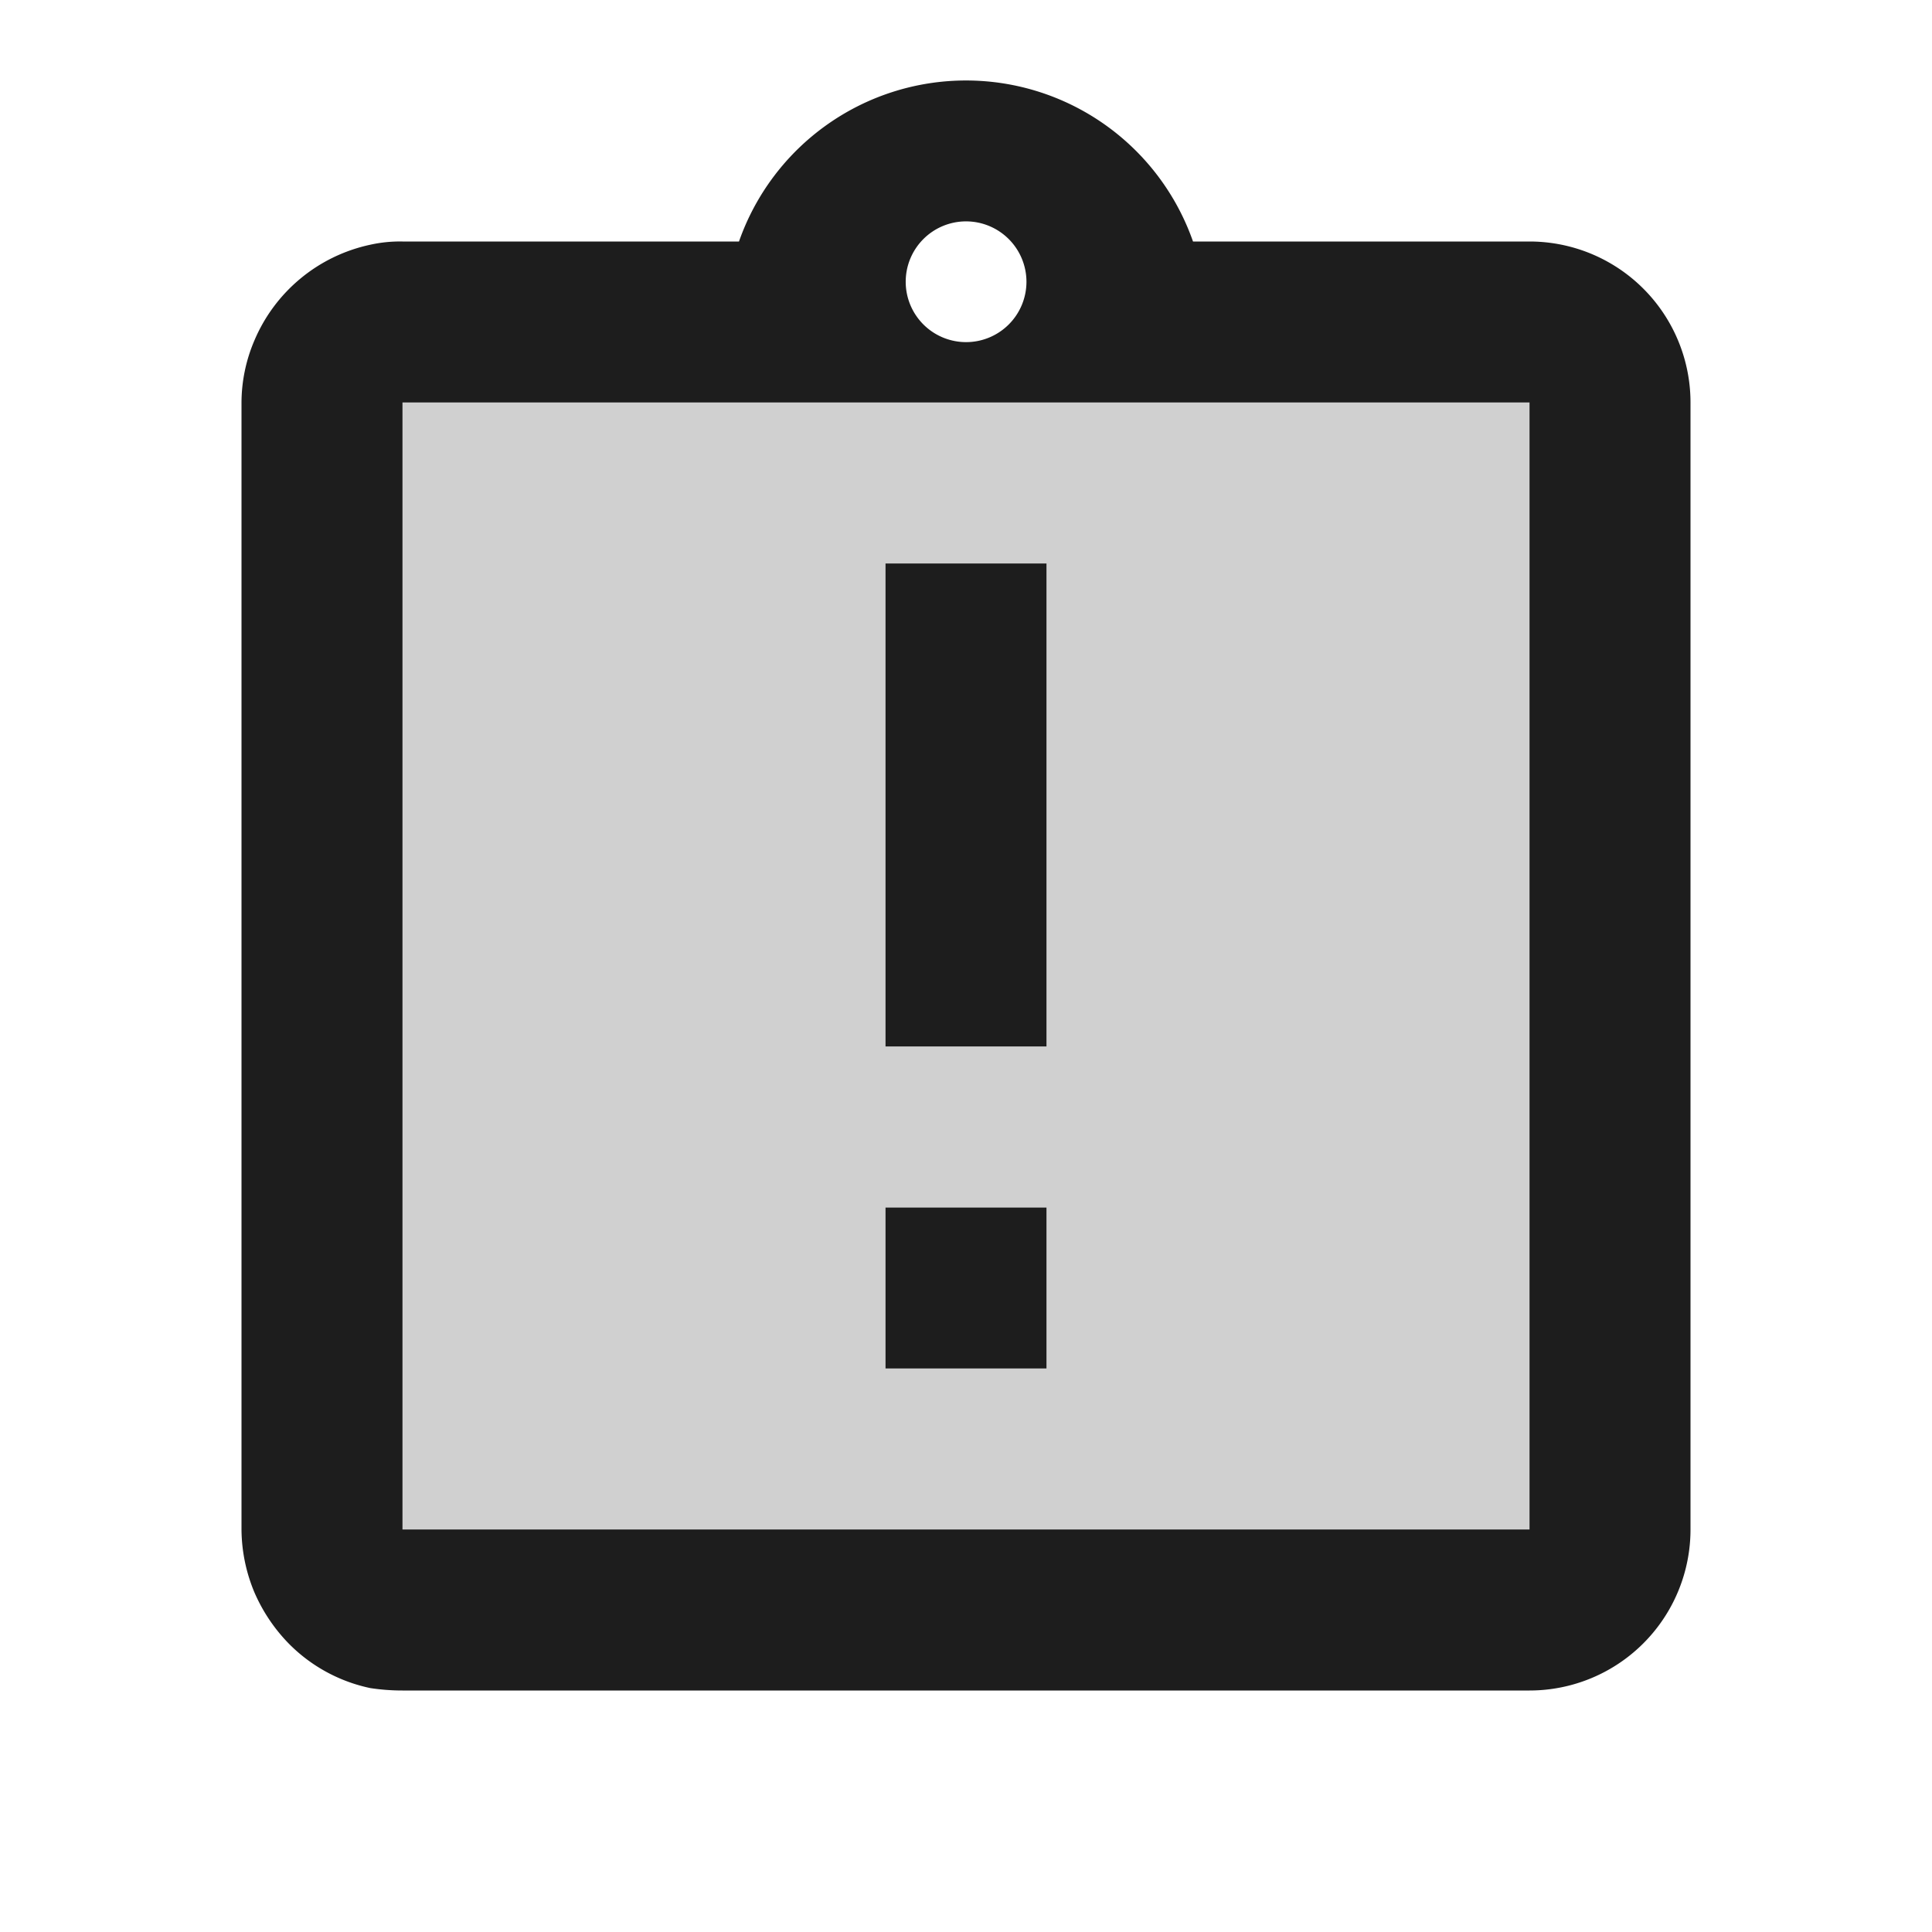 <svg height="24" viewBox="0 0 24 24" width="24" xmlns="http://www.w3.org/2000/svg">
    <g id="assignment_late" transform="translate(-270 -154)">
        <path d="M289,173H275V159h14v14Zm-8-4v2h2v-2Zm0-8v6h2v-6Z" fill="#d0d0d0" id="Icon" />
        <path
            d="M289,175H275a2.639,2.639,0,0,1-.4-.03,2,2,0,0,1-1.01-.55,2.107,2.107,0,0,1-.43-.64A2.054,2.054,0,0,1,273,173V159a1.975,1.975,0,0,1,.16-.77,2.022,2.022,0,0,1,1.44-1.19A1.7,1.7,0,0,1,275,157h4.18a2.988,2.988,0,0,1,5.64,0H289a2,2,0,0,1,2,2v14A2,2,0,0,1,289,175Zm-14-16h0v14h14V159Zm7-2.25a.75.75,0,1,0,.751.75A.751.751,0,0,0,282,156.75ZM283,171h-2v-2h2v2Zm0-4h-2v-6h2v6Z"
            data-name="Icon" fill="#1d1d1d" id="Icon-2" />
    </g>
</svg>
